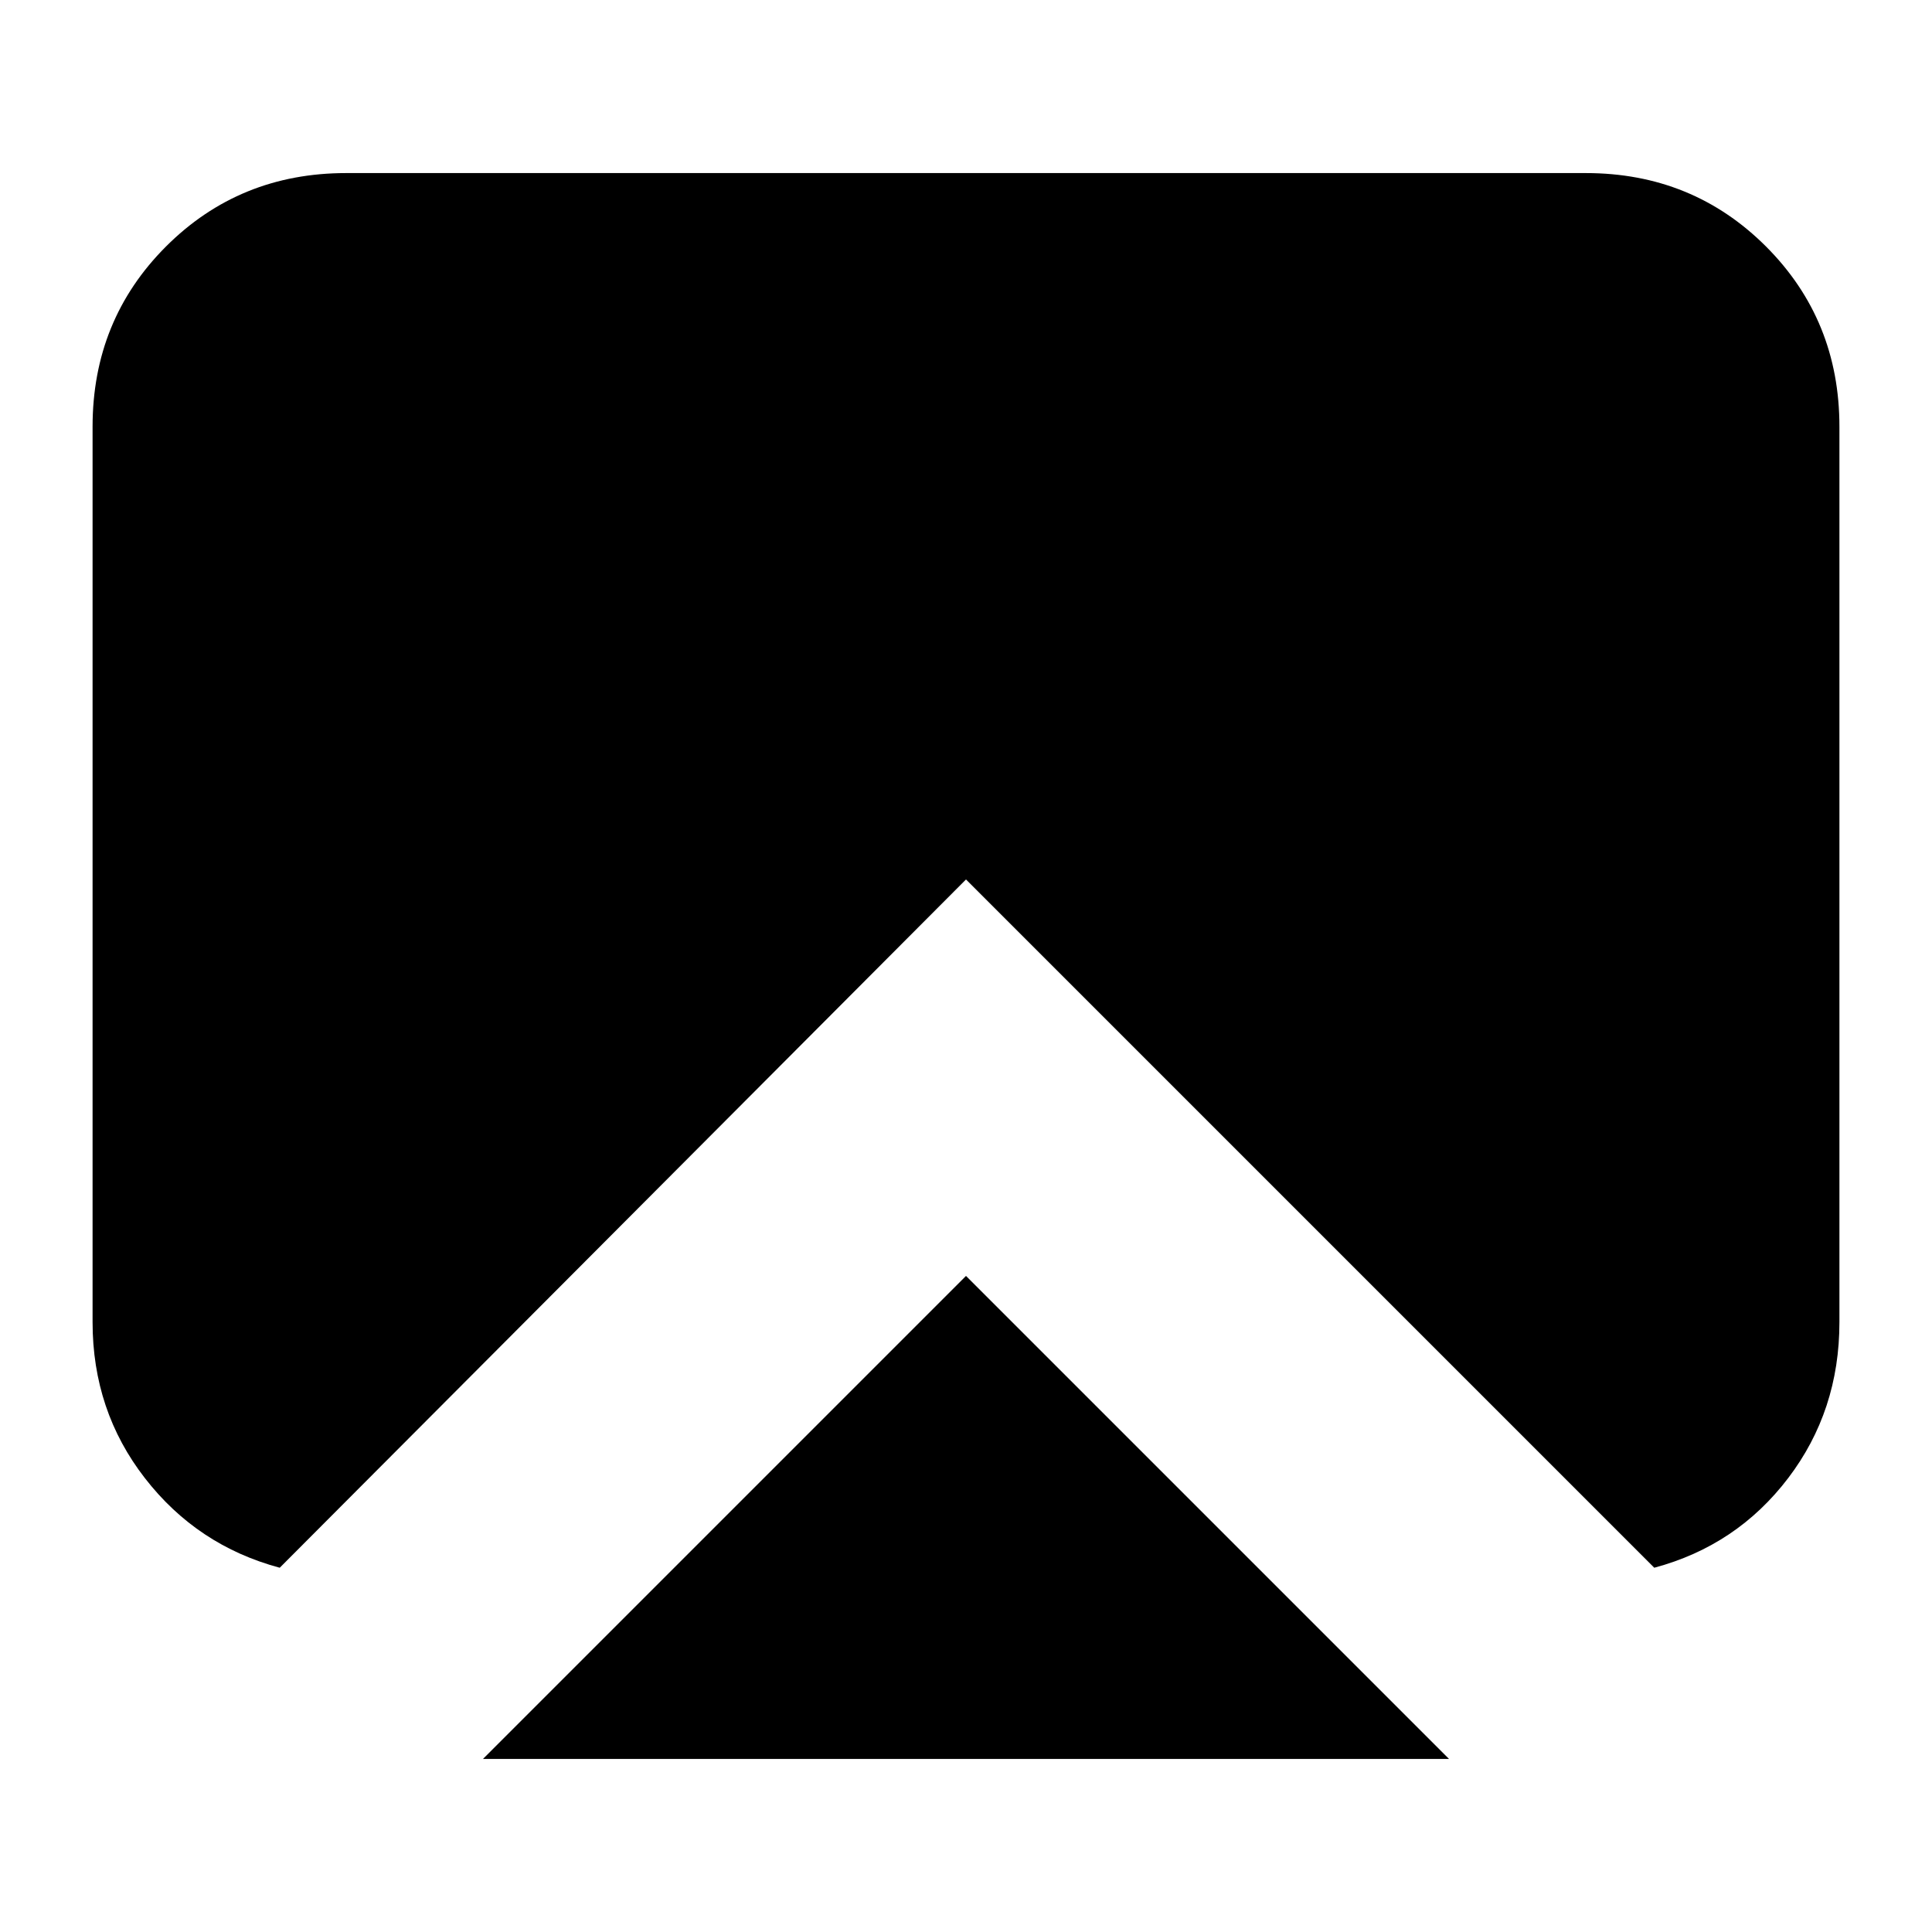 <svg xmlns="http://www.w3.org/2000/svg" height="24" width="24"><path d="M12 15.85 18 21.85H6ZM3.475 19.475Q2.45 19.2 1.8 18.362Q1.15 17.525 1.15 16.425V5.3Q1.15 3.975 2.062 3.062Q2.975 2.15 4.3 2.15H19.7Q21.025 2.15 21.938 3.062Q22.85 3.975 22.85 5.3V16.425Q22.85 17.525 22.213 18.362Q21.575 19.2 20.55 19.475L12 10.925L3.475 19.475Z"/></svg>